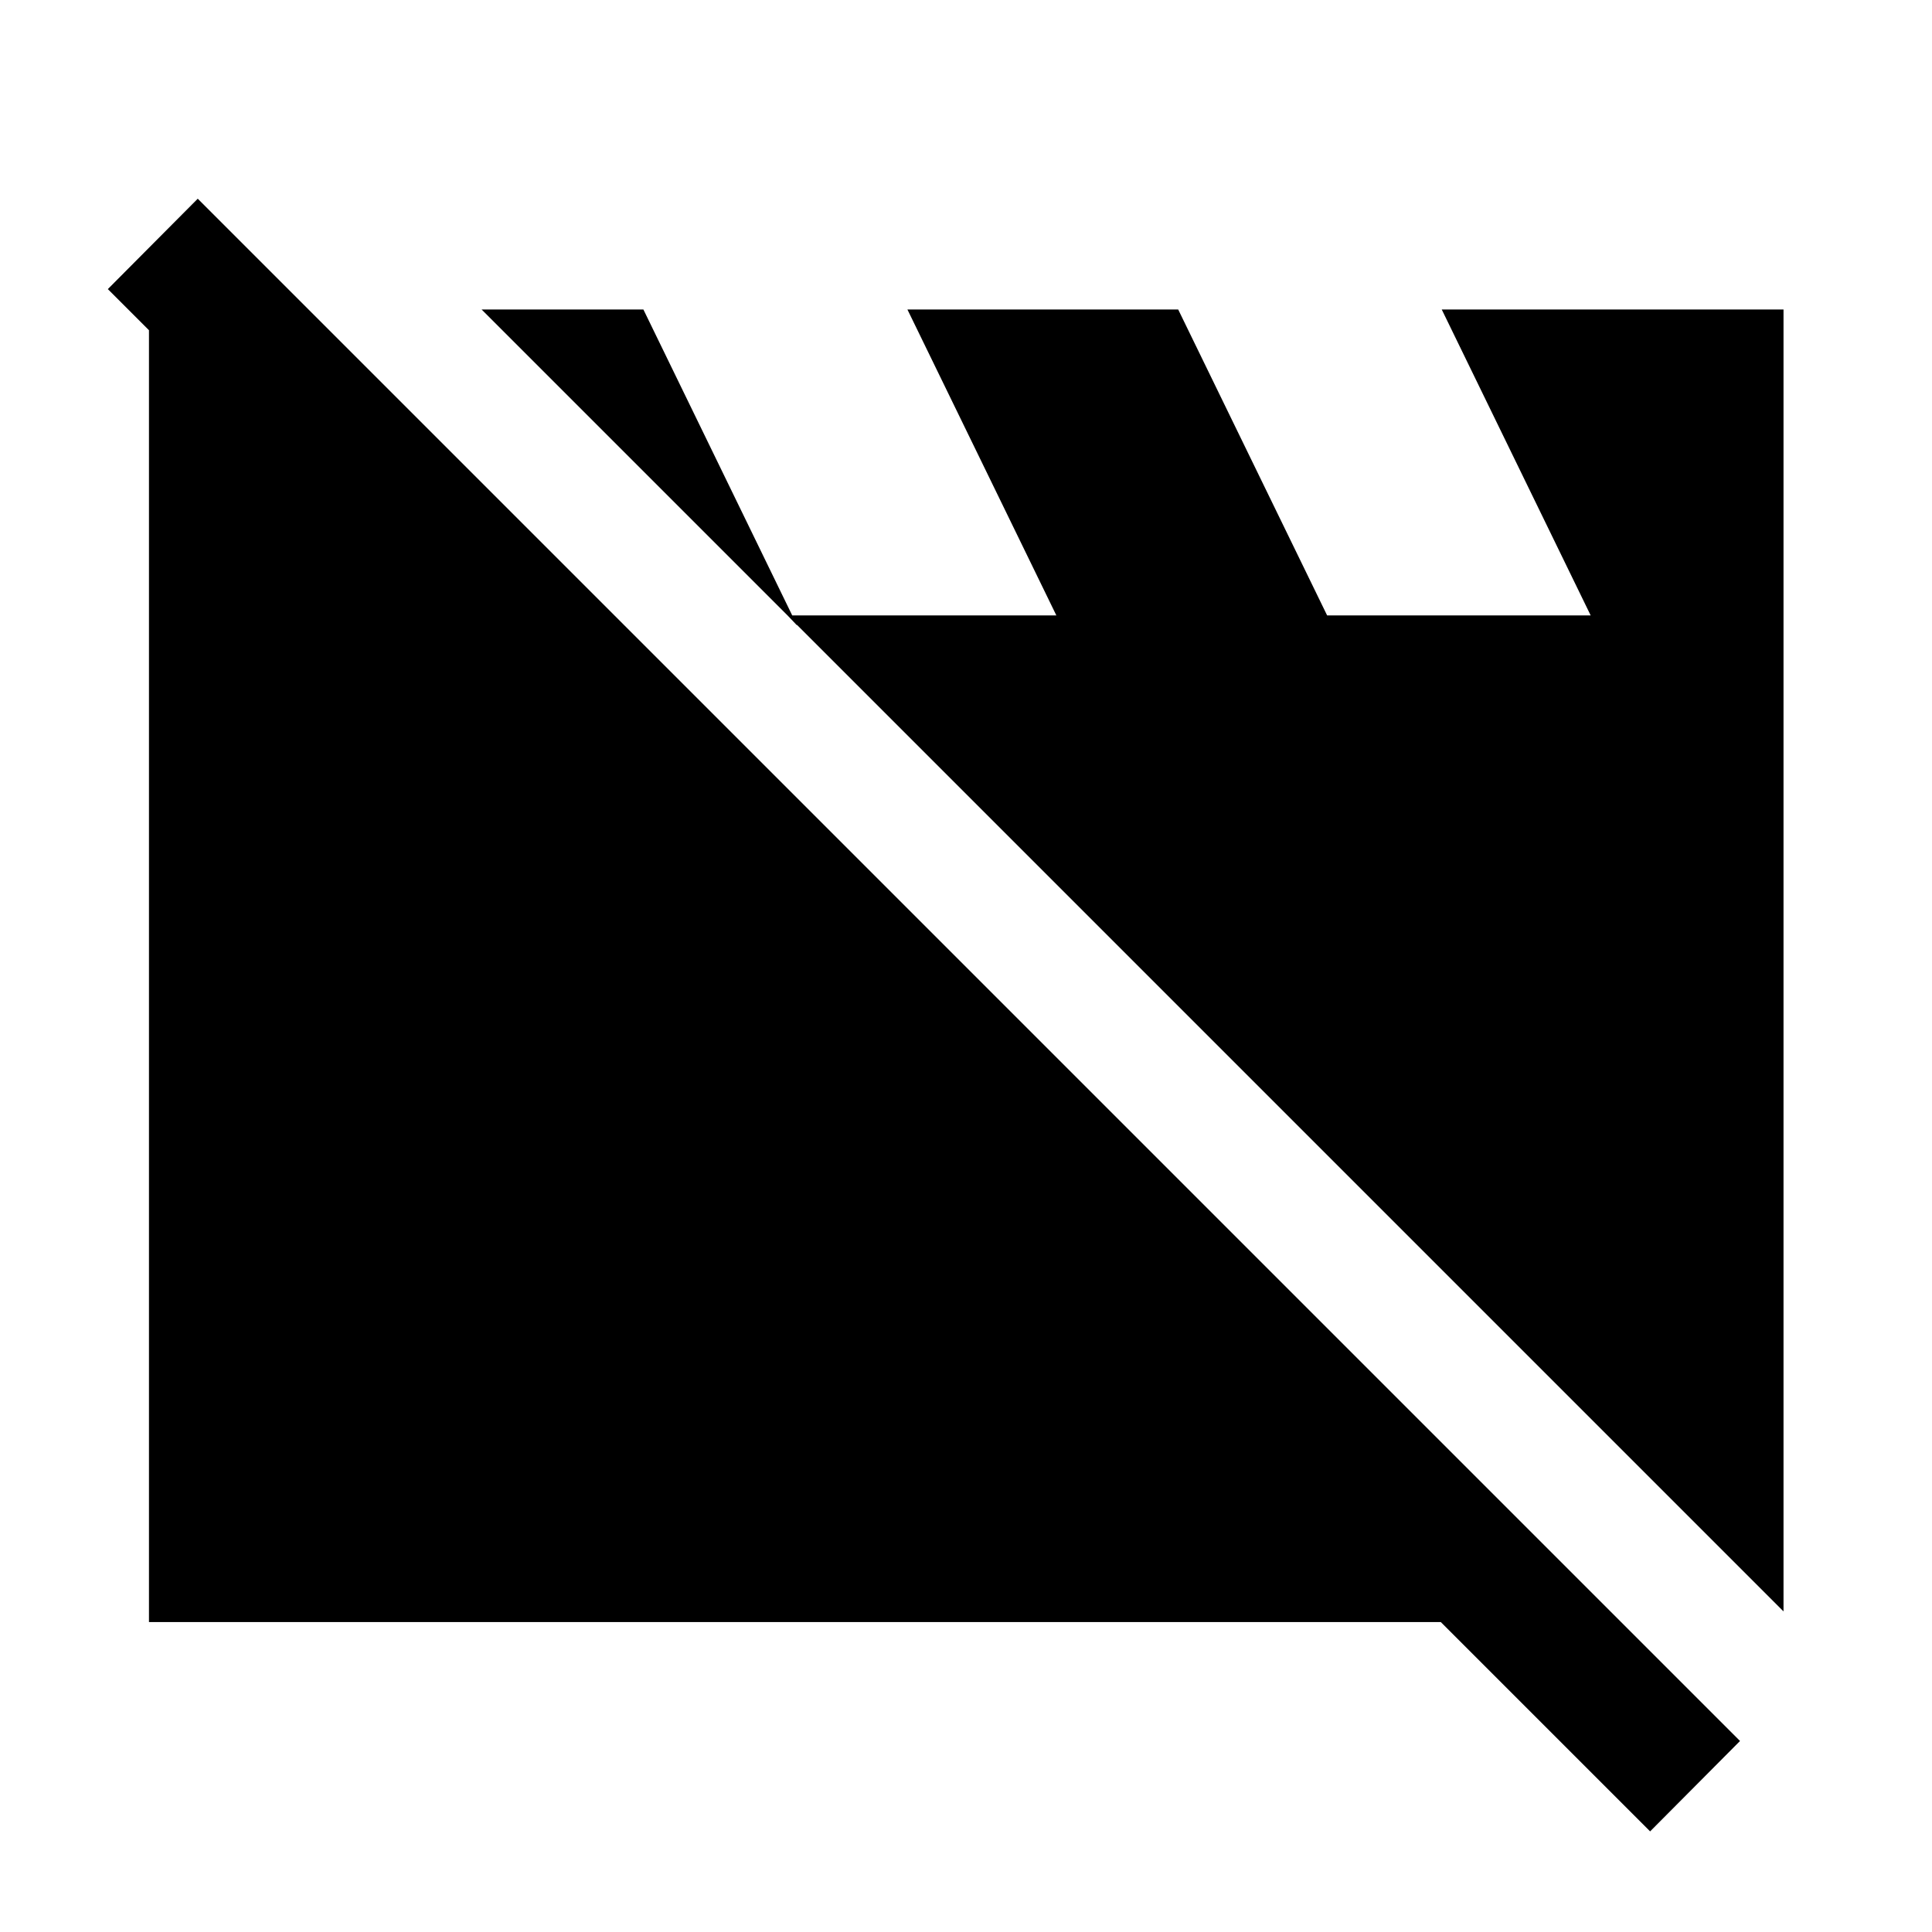 <svg xmlns="http://www.w3.org/2000/svg" width="48" height="48" viewBox="0 -960 960 960"><path d="M74.022-154.022v-650.761h80.717L805.5-154.022H74.022Zm812.196-5.282L239.304-806.218h80.392l76.391 157.022-4.783-5.022h133.587l-74-152h134.544l74 152h130.956l-74-152h169.827v646.914ZM819.935-50 53.587-816.348l44.674-44.913L864.609-94.913 819.935-50Z"/></svg>